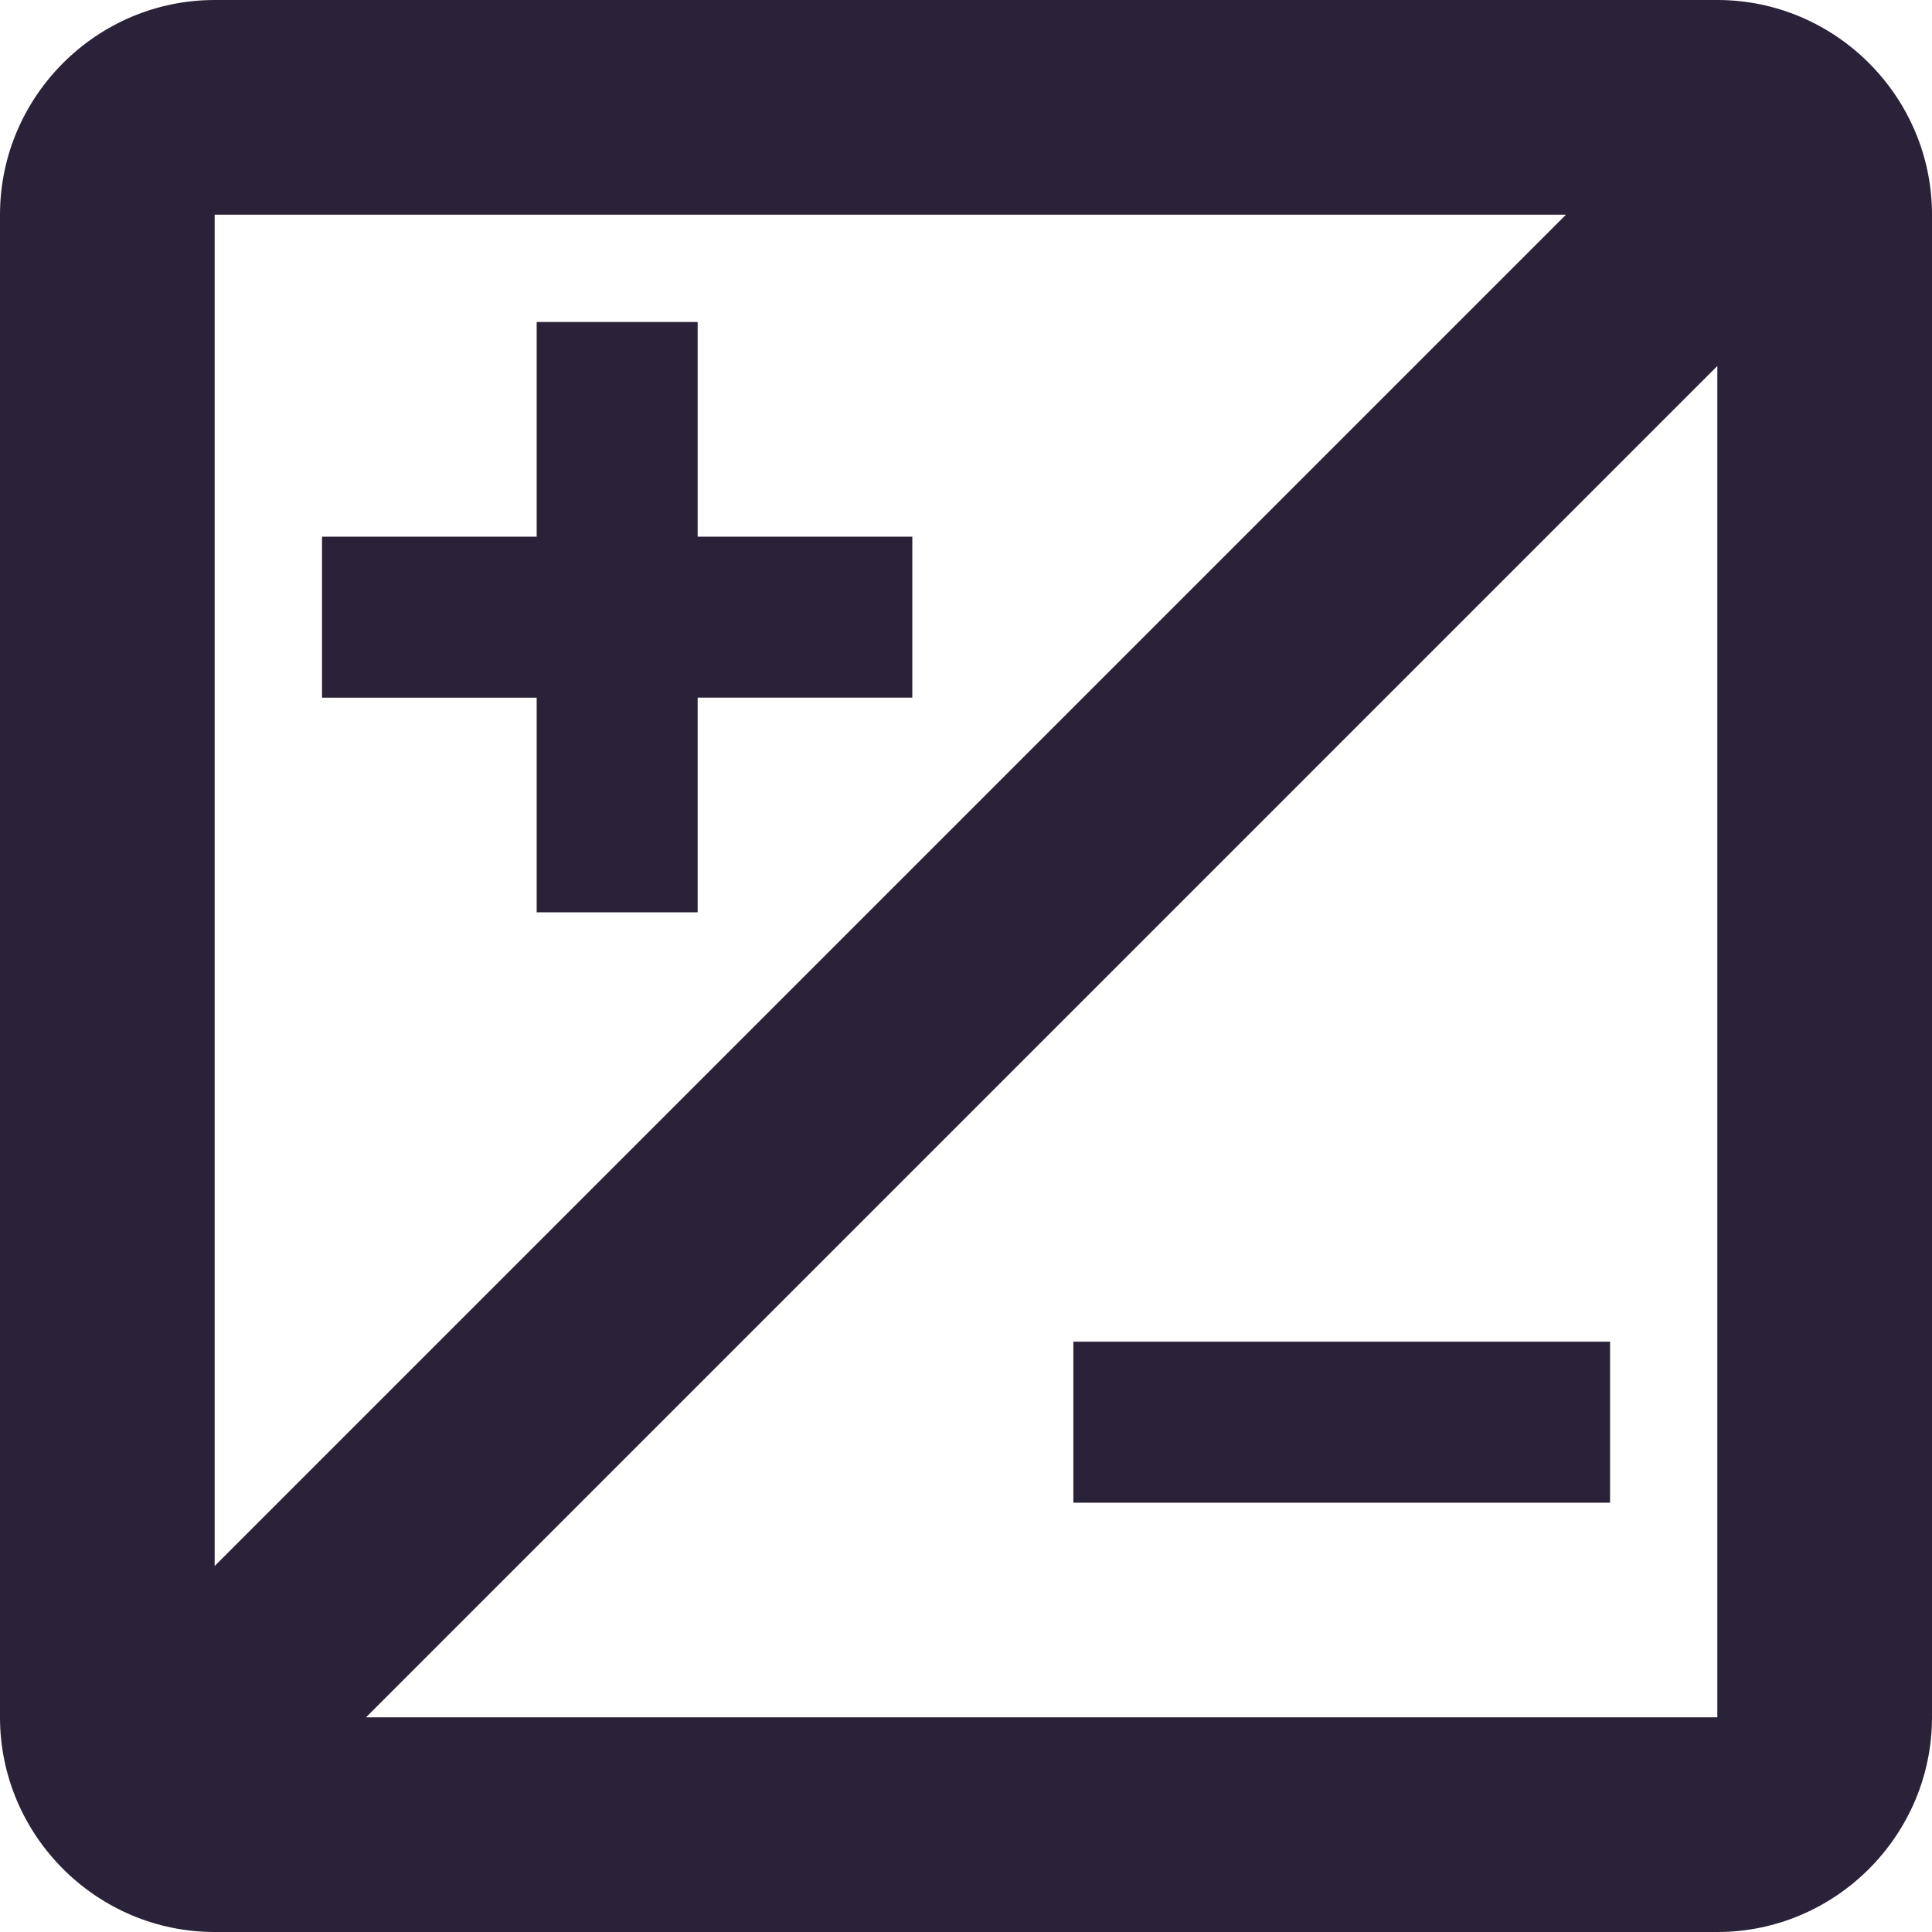 <svg xmlns="http://www.w3.org/2000/svg" fill="none" viewBox="0 0 28 28">
  <path fill="#2A2238" d="M3.111 28H24.889C26.6 28 28 26.6 28 24.889V3.111C28 1.4 26.6 0 24.889 0H3.111C1.4 0 0 1.4 0 3.111V24.889C0 26.6 1.4 28 3.111 28Zm2.193-3.111L24.889 5.304V24.889H5.304ZM22.696 3.111 3.111 22.696V3.111H22.696Zm.638 18.667h-7.778v-2.333h7.778v2.333ZM7.778 13.222h2.333v-3.111h3.111V7.778h-3.111V4.667H7.778v3.111H4.667v2.333h3.111v3.111Z"/>
</svg>
